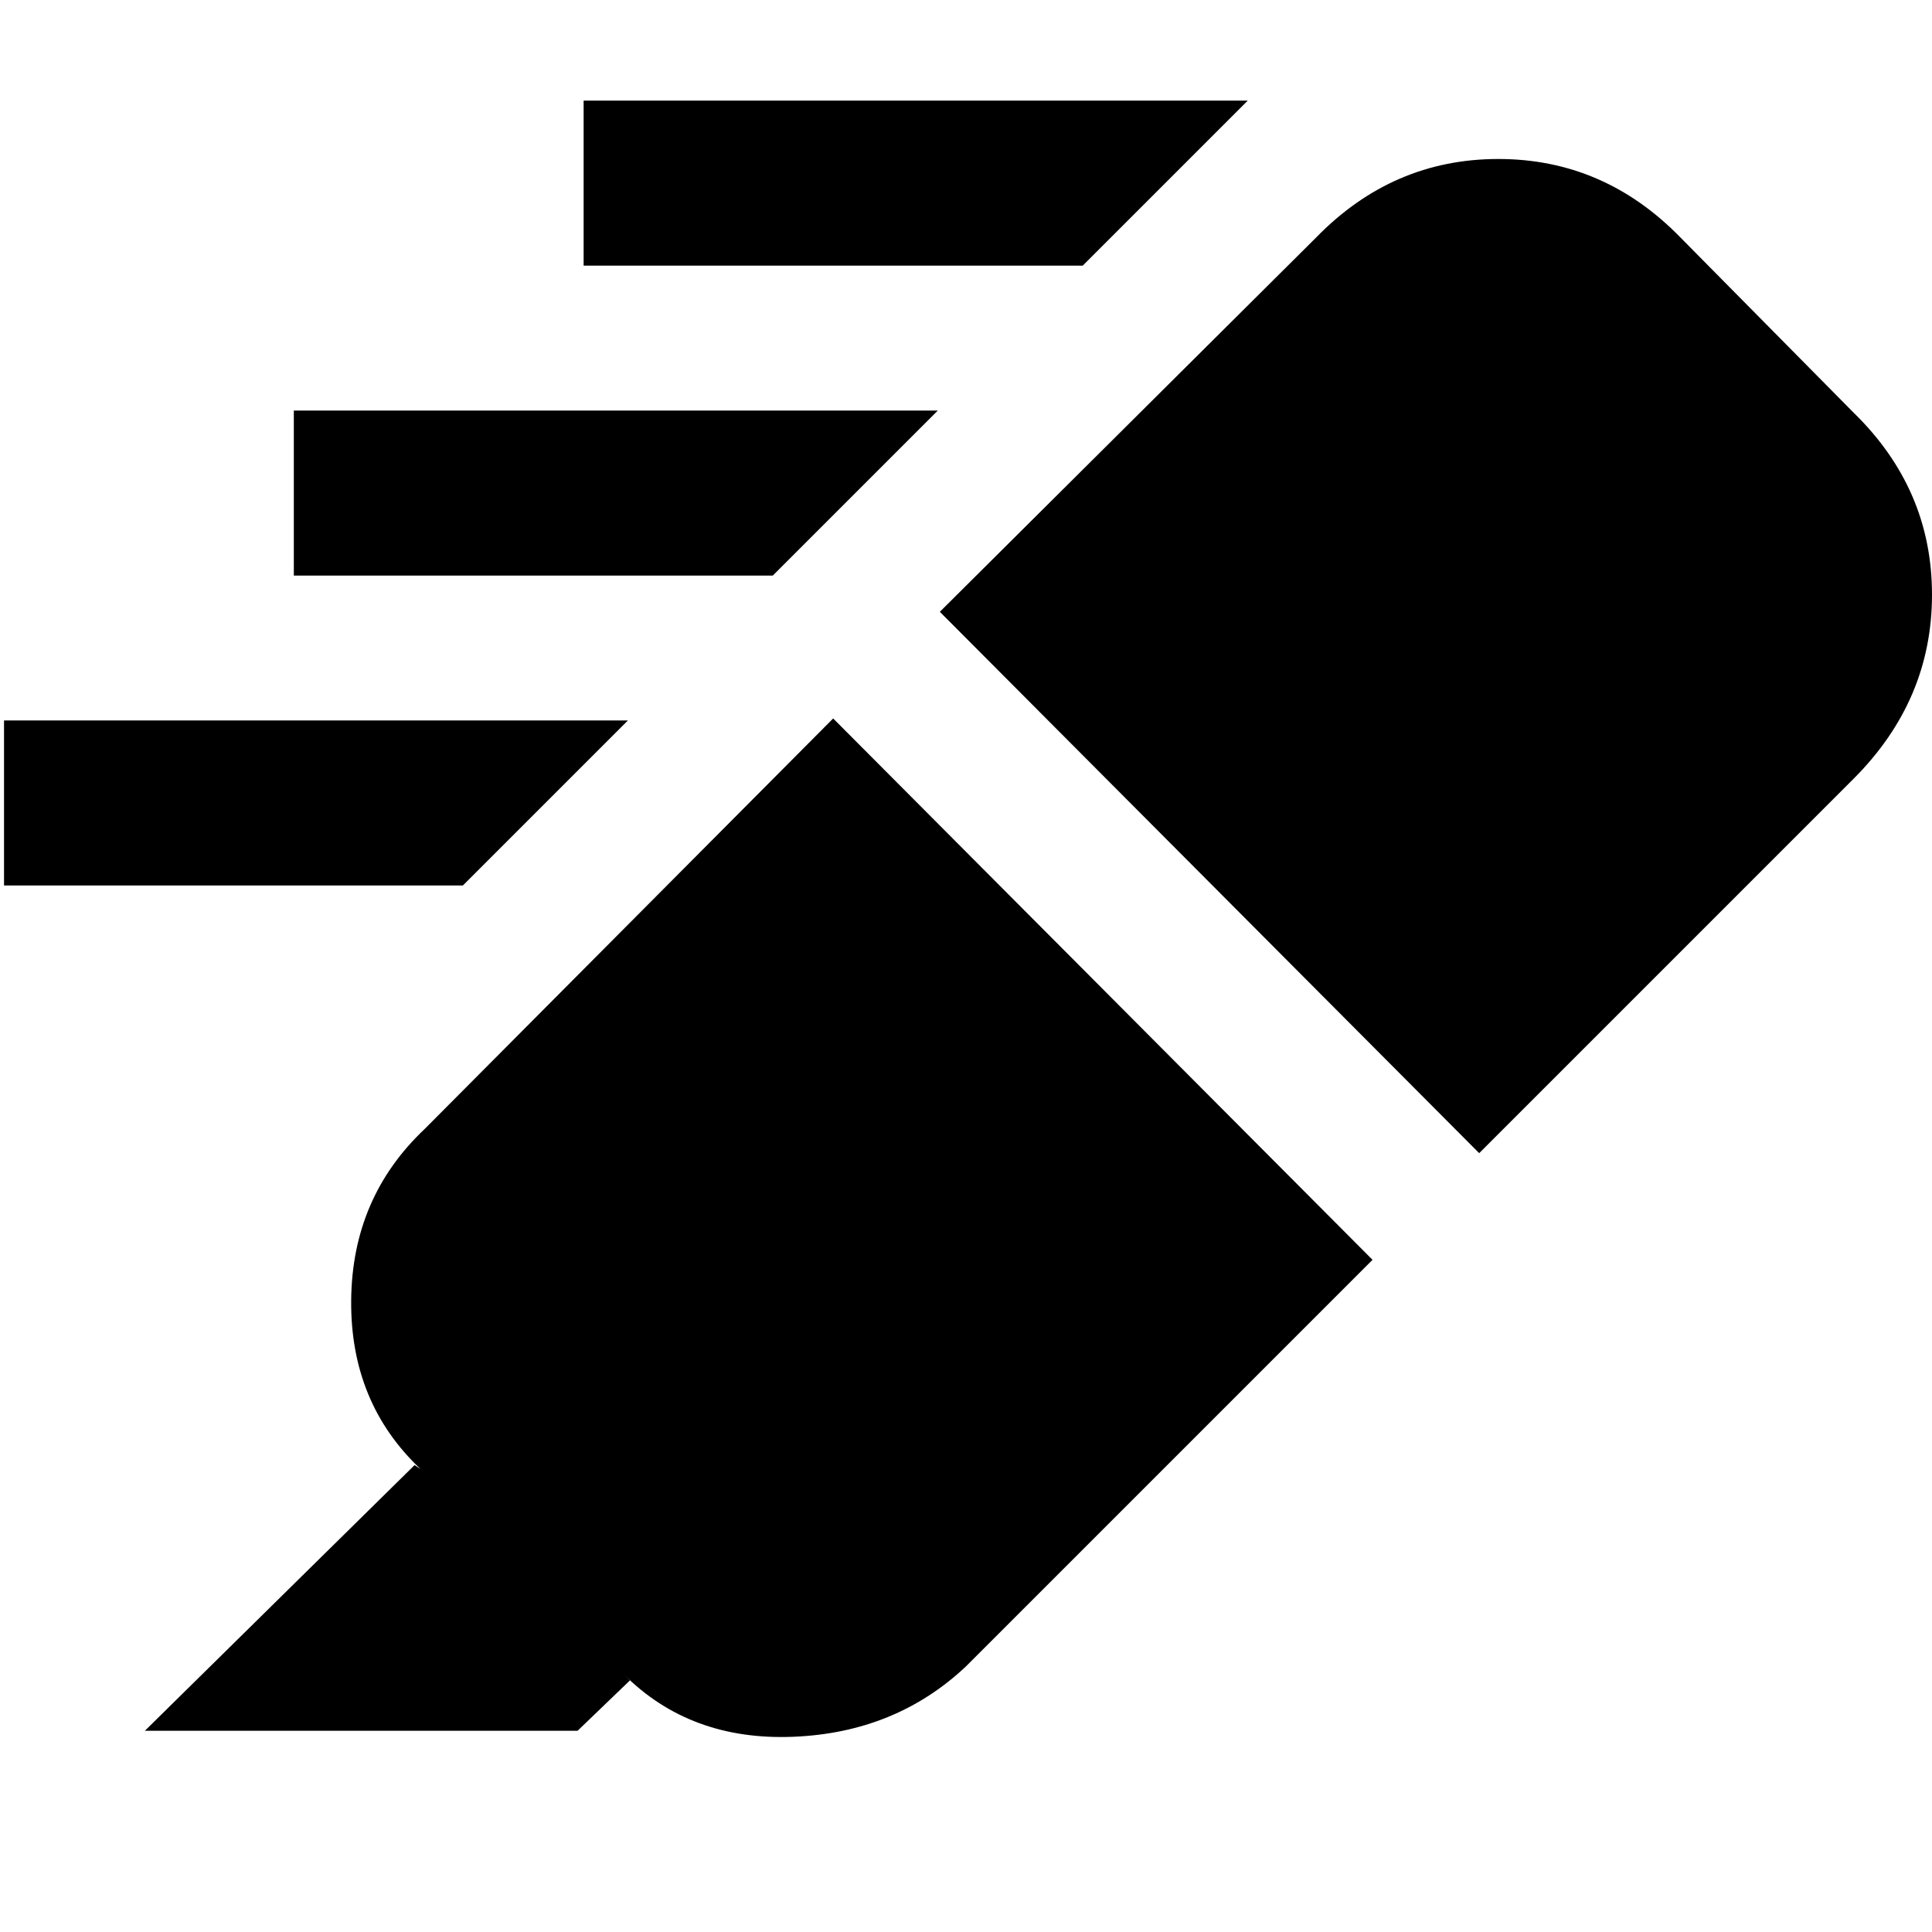 <svg xmlns="http://www.w3.org/2000/svg" height="20" viewBox="0 -960 960 960" width="20"><path d="M538-828H290v-82h330l-82 82ZM384-674H146v-82h320l-82 82ZM230-520H2v-82h310l-82 82Zm184-83 268 269-202 202q-35 33-86 35t-84-31l3 3-26 25H72l134-132 3 2q-35-33-34.5-84t36.5-85l203-204Zm53-53 187-186q38-39 90.5-39t90.5 39l86 87q39 38 39 90.5T921-573L735-387 467-656Z"/></svg>